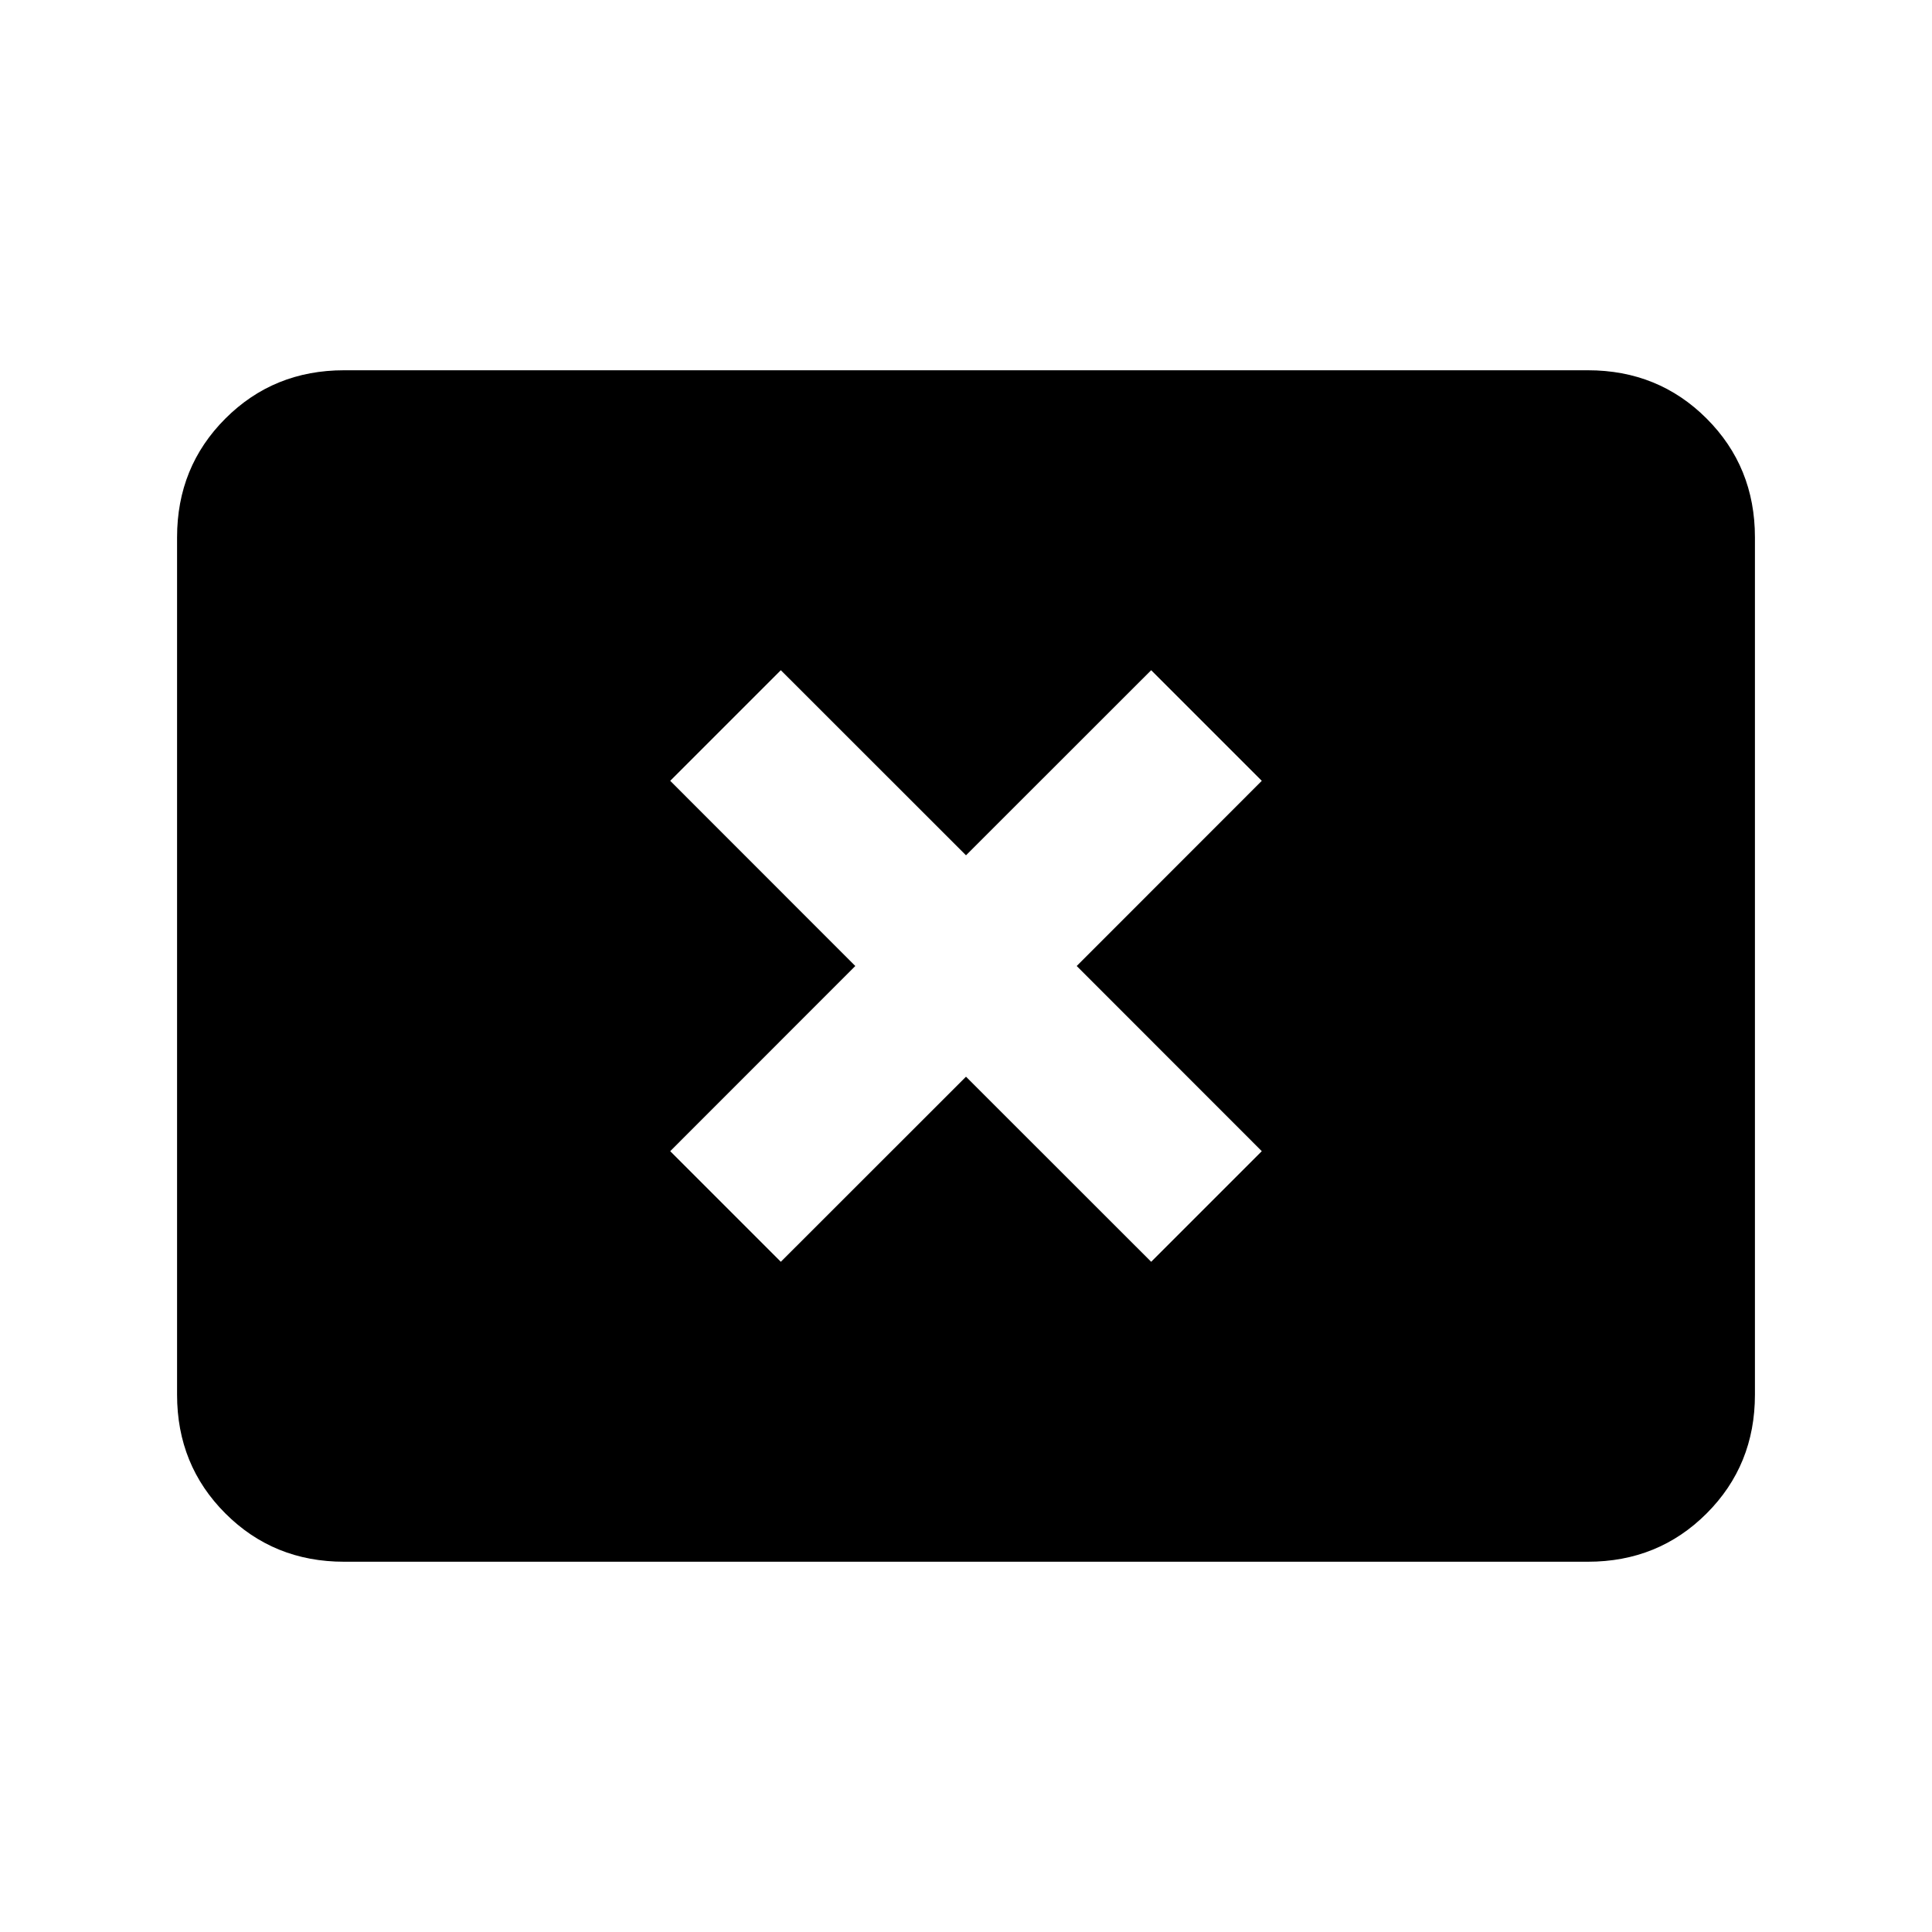 <svg xmlns="http://www.w3.org/2000/svg" height="20" width="20"><path d="M8.083 13.062 10 11.146l1.917 1.916 1.145-1.145L11.146 10l1.916-1.917-1.145-1.145L10 8.854 8.083 6.938 6.938 8.083 8.854 10l-1.916 1.917Zm-4.521 3.105q-.729 0-1.229-.5-.5-.5-.5-1.229V5.562q0-.729.5-1.229.5-.5 1.229-.5h12.876q.729 0 1.229.5.5.5.5 1.229v8.876q0 .729-.5 1.229-.5.5-1.229.5Z"/></svg>